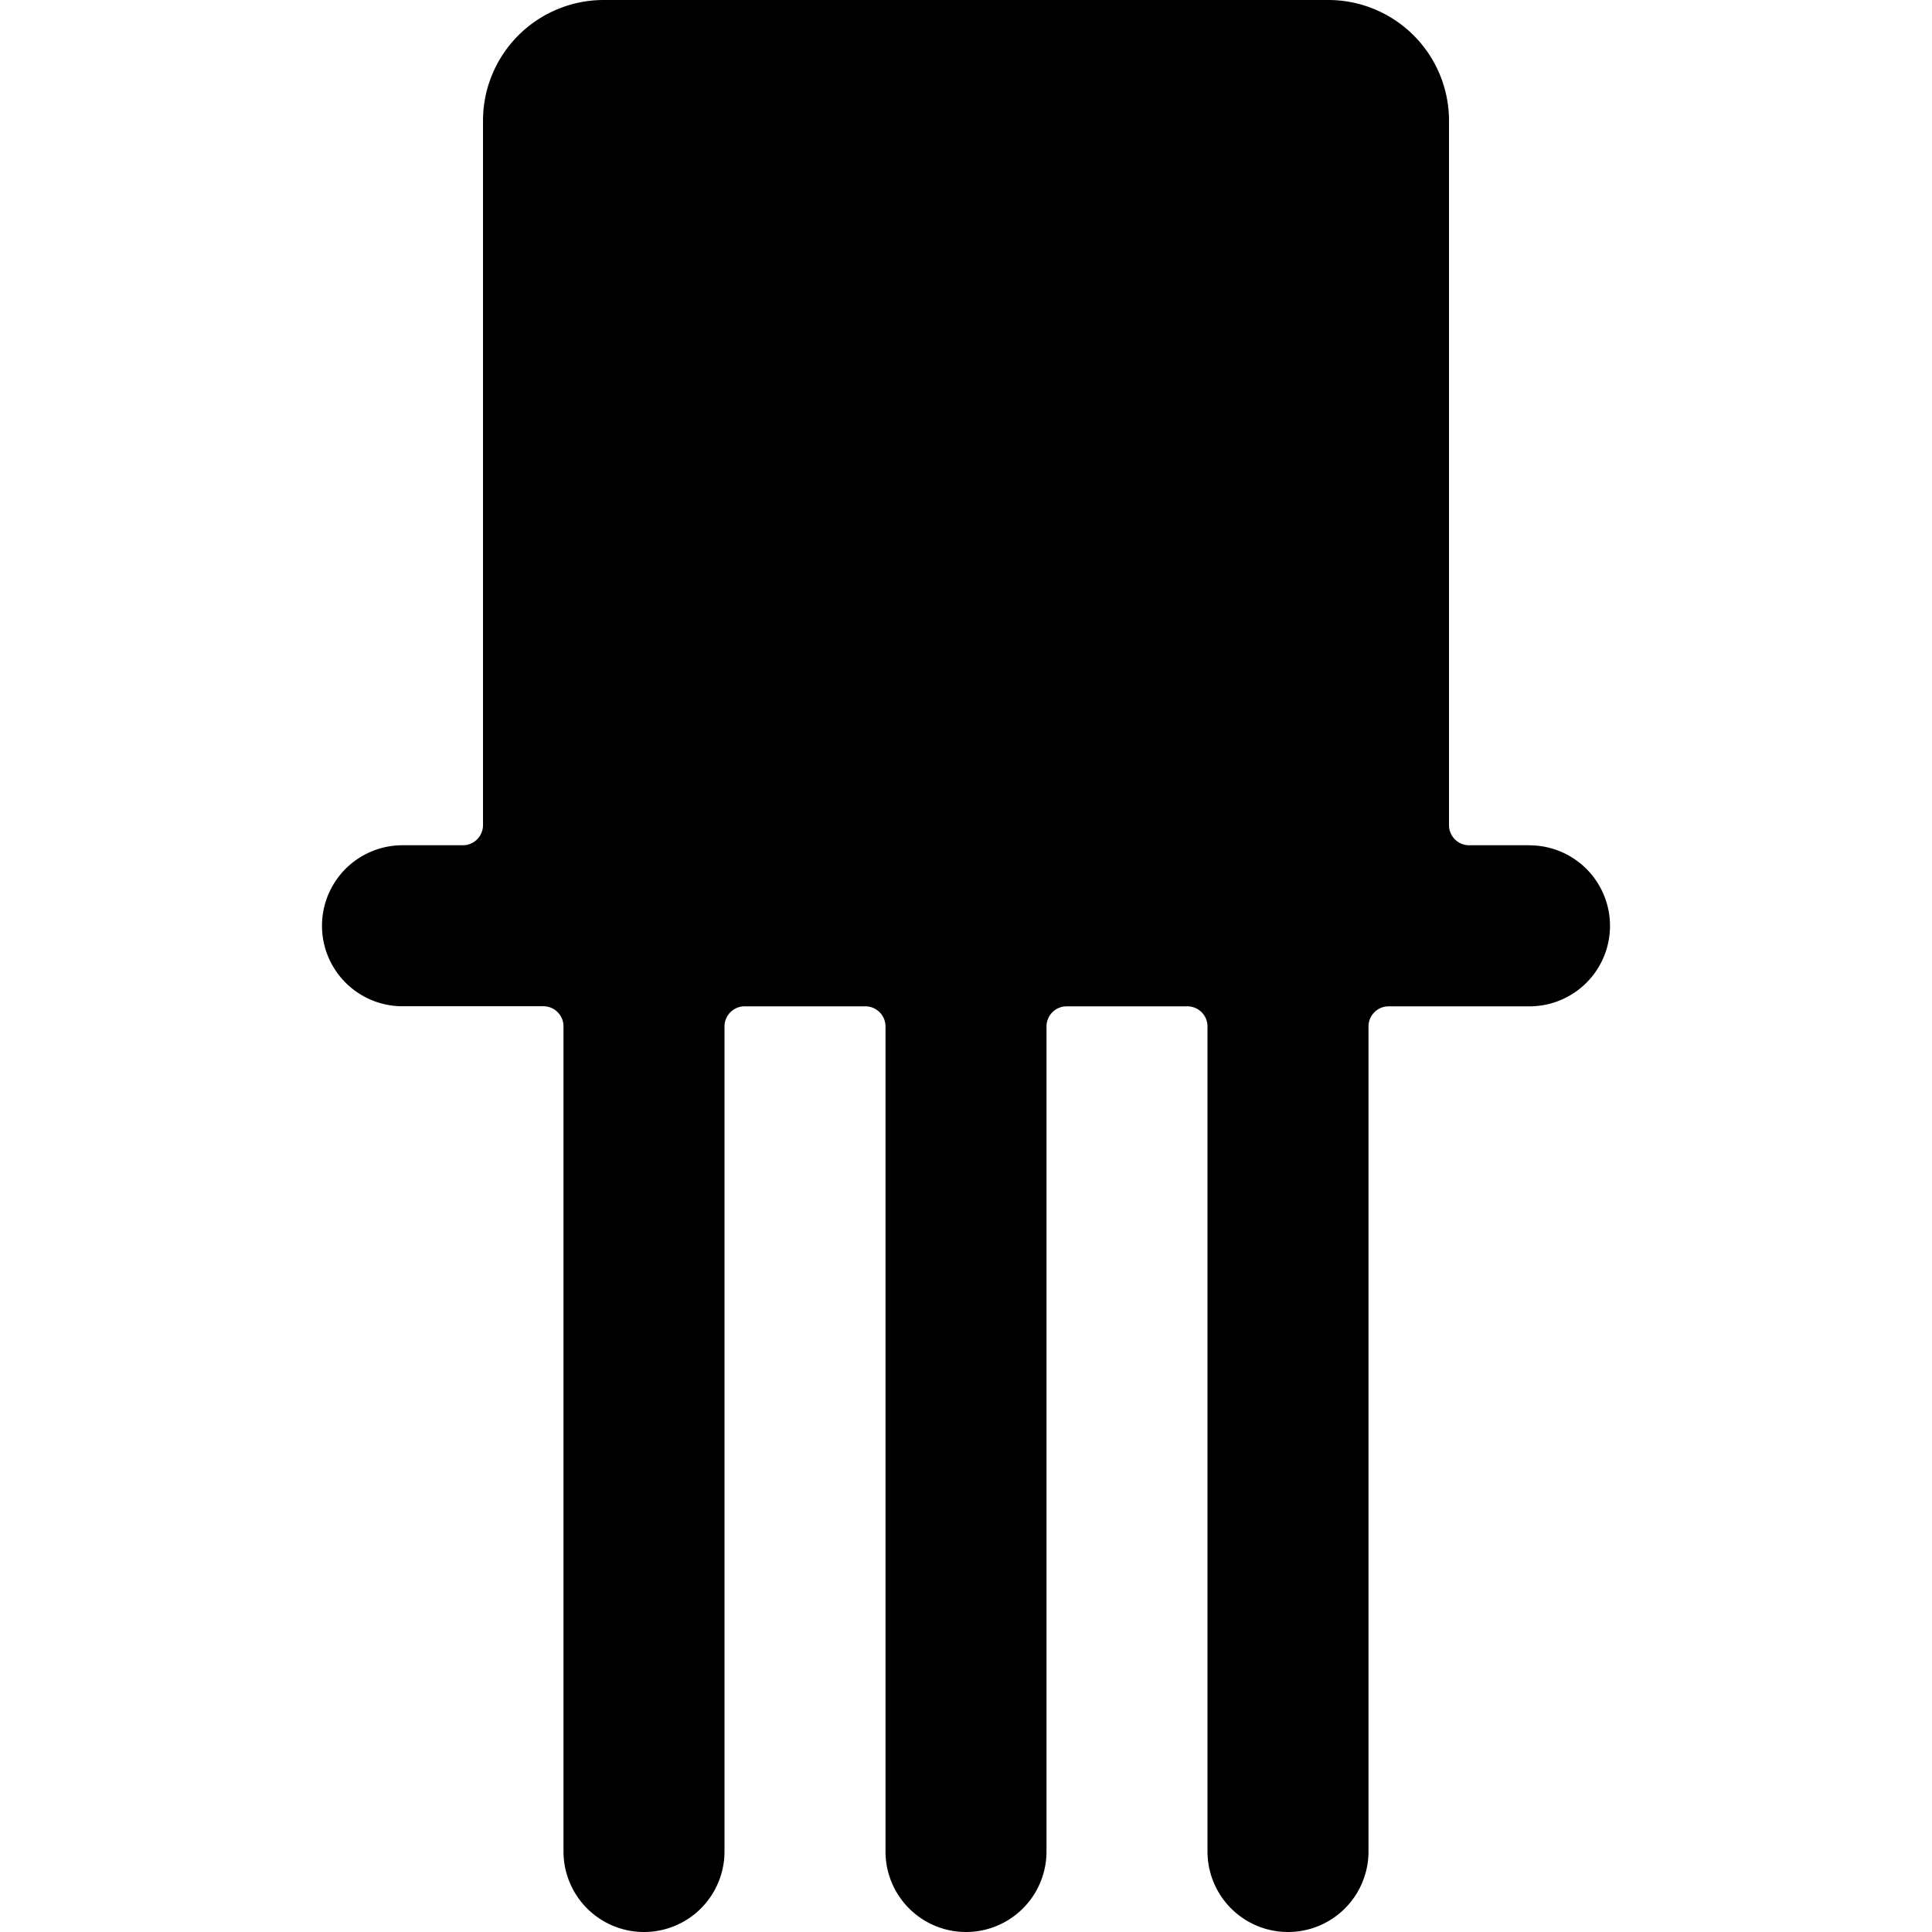 <svg xmlns="http://www.w3.org/2000/svg" viewBox="0 0 24 24"><title>electronics-transister</title><path d="M19,10.5h-.75a.25.25,0,0,1-.25-.25V1.5A1.5,1.5,0,0,0,16.5,0h-9A1.5,1.5,0,0,0,6,1.5v8.75a.25.25,0,0,1-.25.25H5a1,1,0,1,0,0,2H6.75a.25.25,0,0,1,.25.25V23a1,1,0,0,0,2,0V12.751a.25.25,0,0,1,.25-.25h1.5a.25.25,0,0,1,.25.25V23a1,1,0,1,0,2,0V12.751a.25.25,0,0,1,.25-.25h1.5a.25.25,0,0,1,.25.25V23a1,1,0,1,0,2,0V12.751a.25.25,0,0,1,.25-.25H19a1,1,0,0,0,0-2Z"/></svg>
